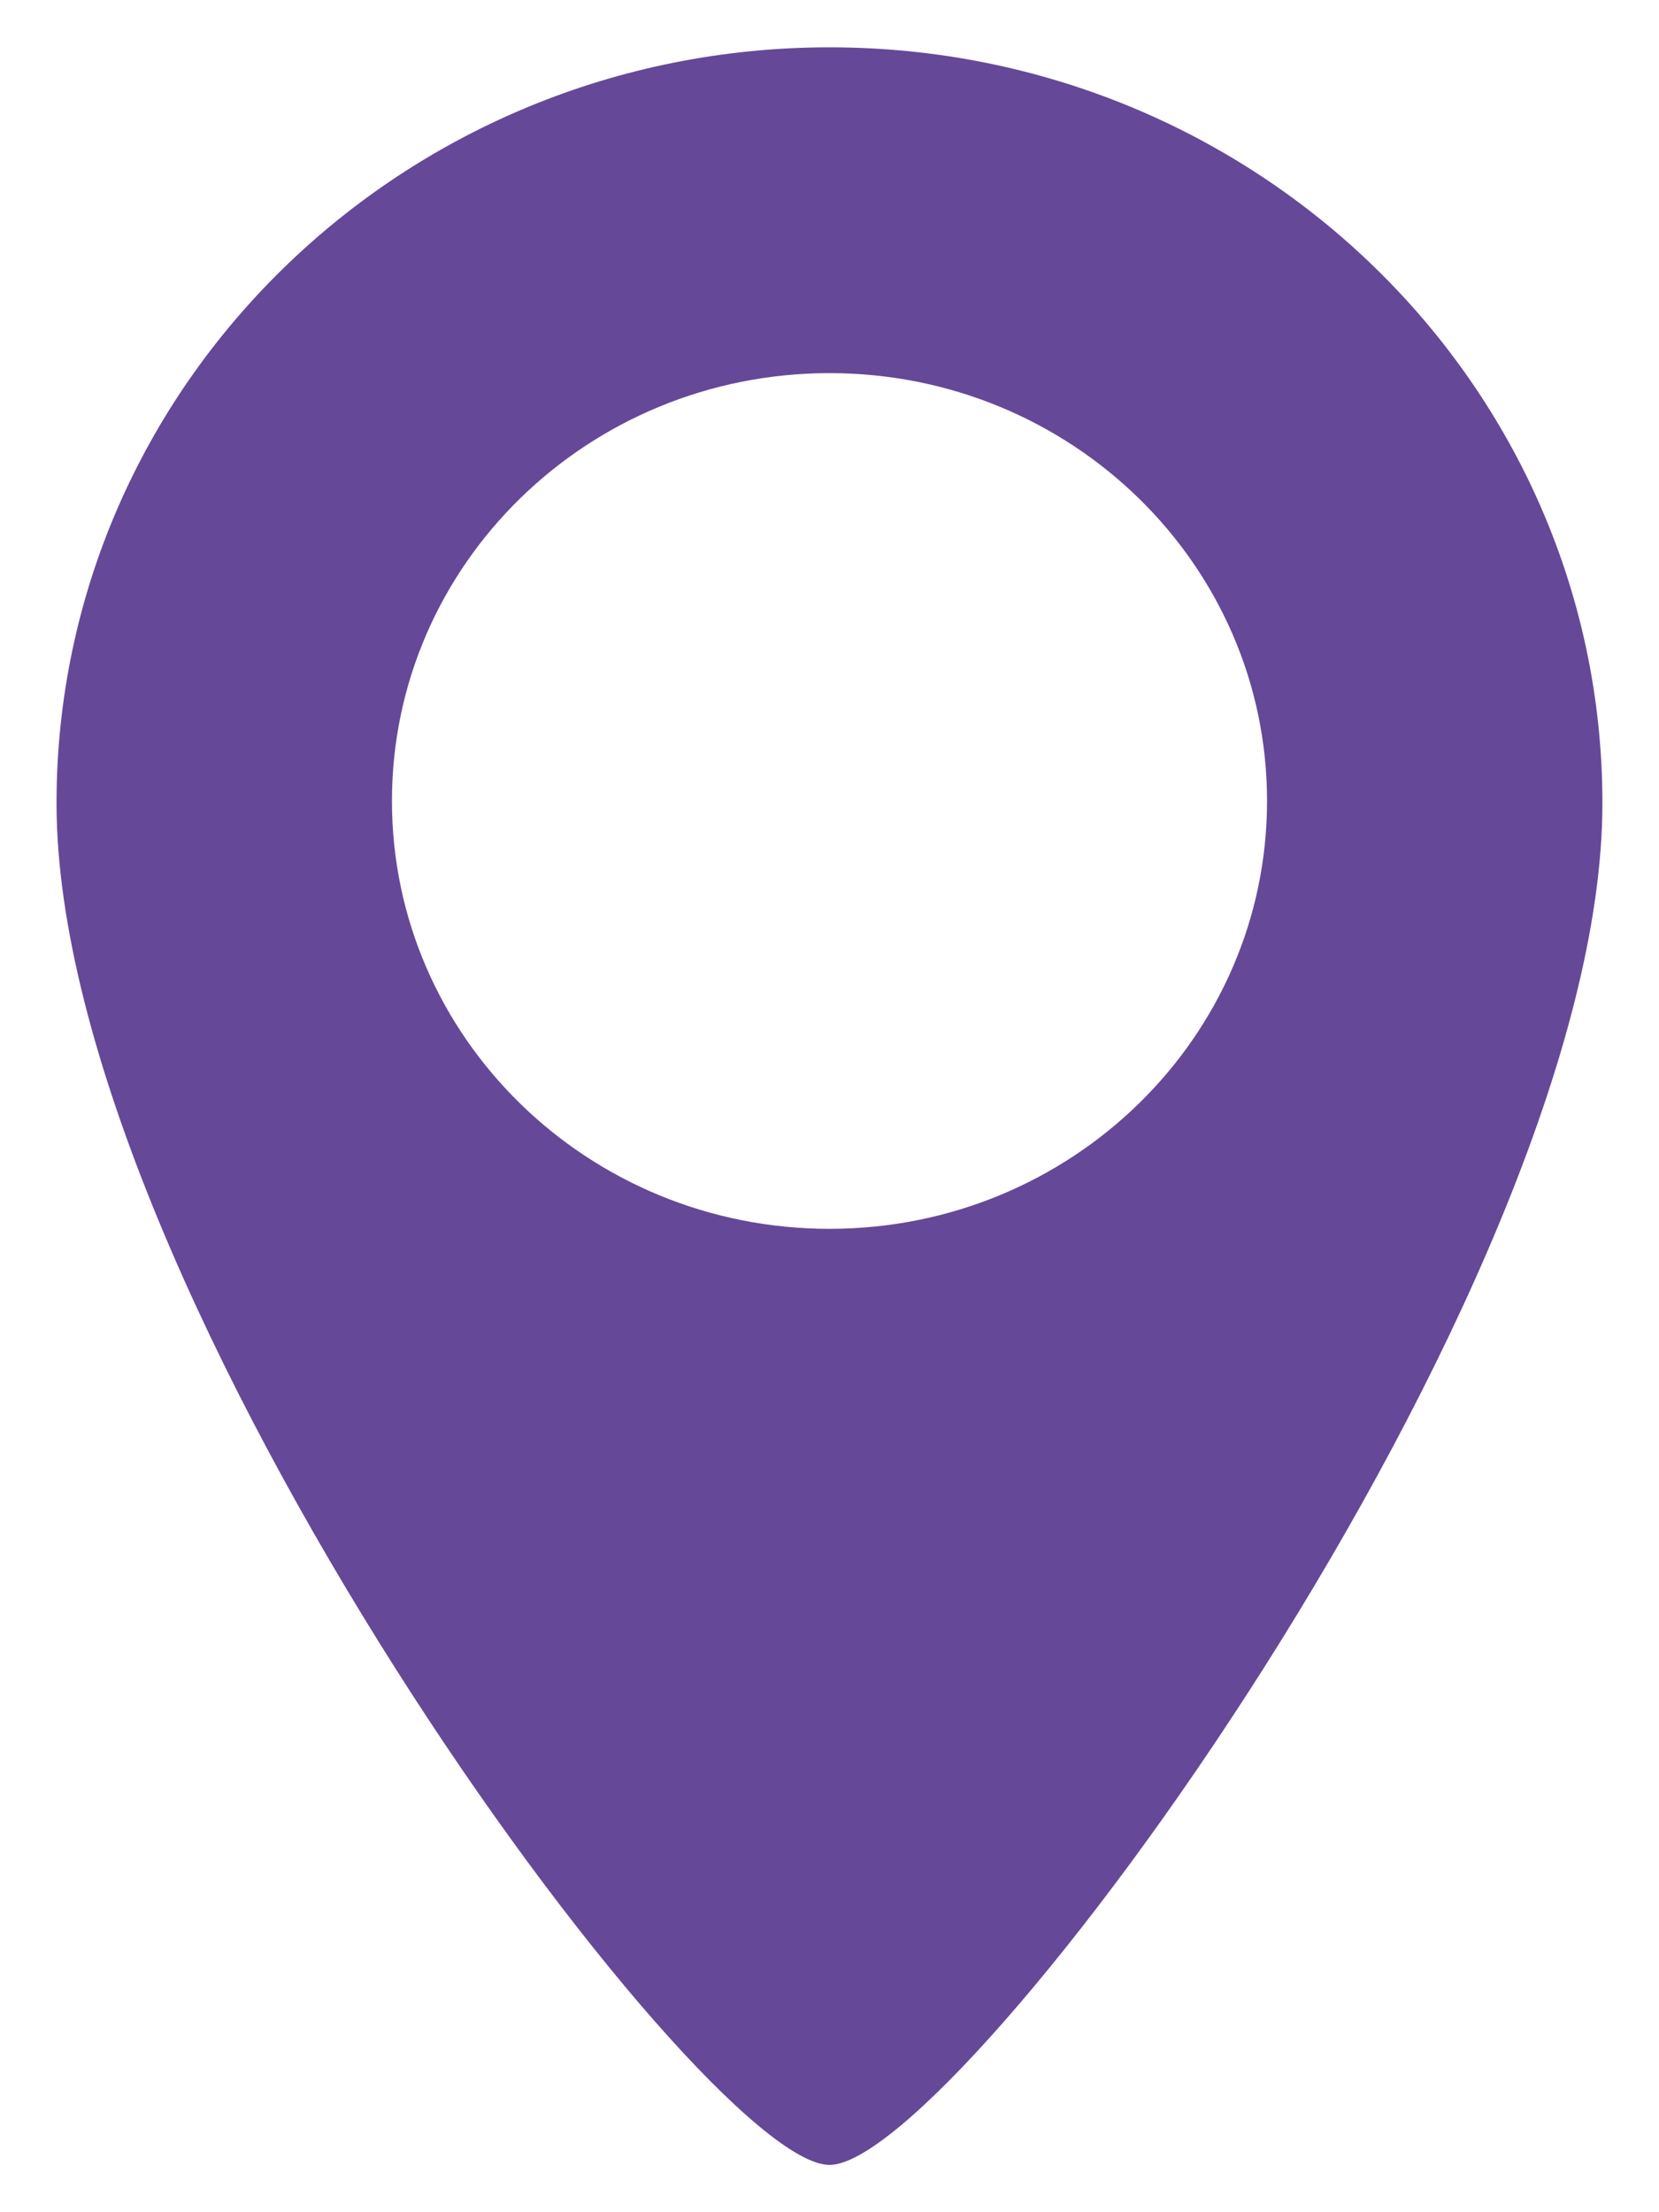 <svg width="27" height="36" viewBox="0 0 27 36" fill="none" xmlns="http://www.w3.org/2000/svg">
<path d="M13.5 0.77C6.553 0.77 0.92 6.276 0.92 13.07C0.92 21.022 11.403 35.23 13.5 35.23C15.597 35.23 26.079 21.022 26.079 13.07C26.079 6.276 20.448 0.77 13.5 0.77ZM13.5 19.997C9.567 19.997 6.379 16.88 6.379 13.034C6.379 9.189 9.567 6.072 13.5 6.072C17.433 6.072 20.621 9.189 20.621 13.034C20.621 16.879 17.433 19.997 13.5 19.997Z" fill="#664898"/>
</svg>
